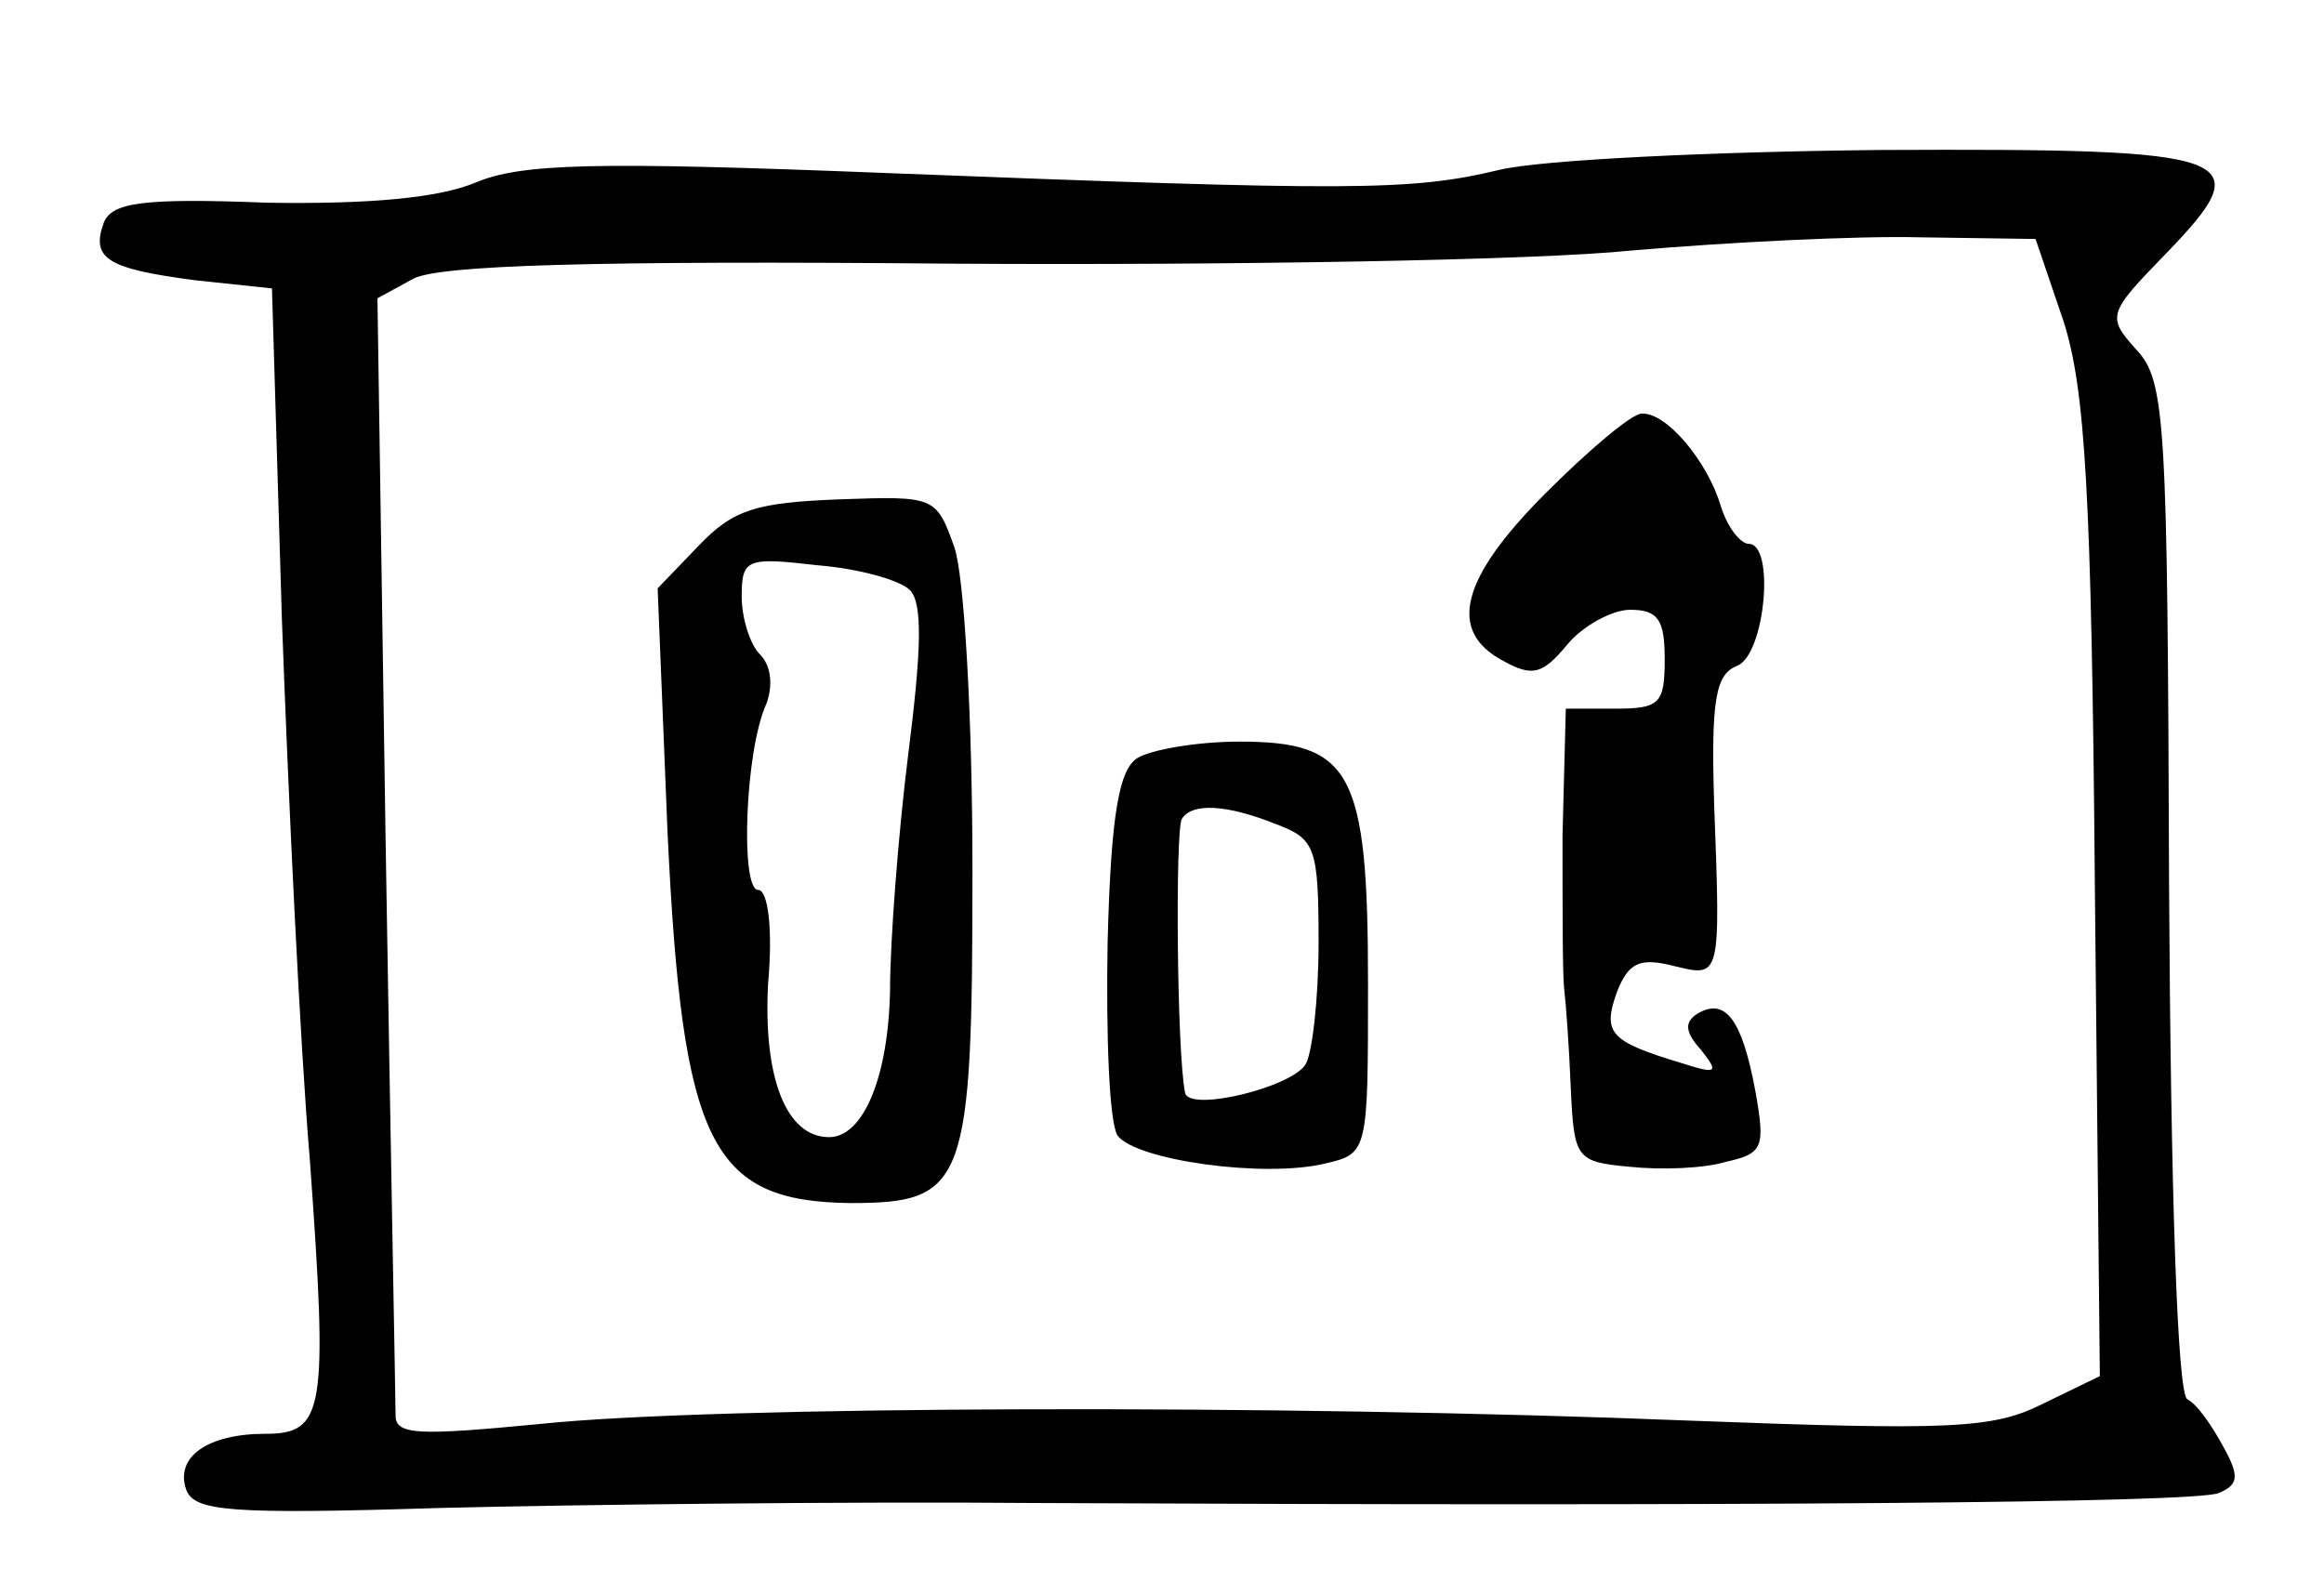 <?xml version="1.0" standalone="no"?>
<!DOCTYPE svg PUBLIC "-//W3C//DTD SVG 20010904//EN"
 "http://www.w3.org/TR/2001/REC-SVG-20010904/DTD/svg10.dtd">
<svg version="1.0" xmlns="http://www.w3.org/2000/svg"
 width="141pt" height="96pt" viewBox="0 0 141 96"
 preserveAspectRatio="xMidYMid meet">
<g transform="translate(0,96) scale(0.1,-0.1)"
fill="#000000" stroke="none">
<path d="M910 857 c-54 -13 -89 -13 -372 -2 -177 7 -222 6 -250 -6 -22 -9 -63
-13 -126 -12 -76 3 -94 0 -99 -12 -8 -22 2 -28 55 -35 l47 -5 6 -200 c4 -110
11 -258 17 -329 11 -152 9 -166 -27 -166 -35 0 -55 -14 -48 -34 5 -13 26 -15
154 -11 81 2 245 4 363 3 428 -2 700 0 716 6 12 5 13 10 3 28 -7 13 -16 26
-22 29 -6 4 -10 126 -11 312 -1 282 -2 306 -20 325 -18 20 -17 22 18 58 58 60
46 64 -173 63 -102 -1 -206 -6 -231 -12z m342 -92 c13 -41 17 -102 19 -345 l3
-295 -35 -17 c-30 -15 -56 -16 -214 -10 -248 10 -592 9 -697 -2 -73 -7 -88 -7
-88 5 0 8 -3 163 -6 346 l-5 332 22 12 c16 8 107 11 328 9 168 -1 353 2 411 8
58 5 137 9 175 8 l70 -1 17 -50z"/>
<path d="M938 661 c-52 -52 -60 -84 -26 -102 18 -10 24 -8 39 10 9 11 27 21
38 21 17 0 21 -6 21 -30 0 -27 -3 -30 -30 -30 l-30 0 -2 -77 c0 -43 0 -85 1
-93 1 -8 3 -35 4 -60 2 -43 3 -45 36 -48 19 -2 45 -1 58 3 23 5 24 9 18 43 -8
43 -18 57 -35 47 -8 -5 -8 -11 2 -22 11 -14 10 -15 -12 -8 -43 13 -48 18 -39
43 7 18 14 21 34 16 29 -7 29 -9 25 98 -2 64 1 79 14 84 17 7 23 74 7 74 -5 0
-13 10 -17 23 -8 27 -33 57 -48 56 -6 0 -32 -22 -58 -48z"/>
<path d="M424 629 l-25 -26 6 -148 c9 -189 26 -224 111 -225 70 0 74 11 74
202 0 93 -5 179 -11 196 -11 31 -12 31 -70 29 -50 -2 -64 -6 -85 -28z m128
-27 c8 -8 7 -37 -1 -100 -6 -48 -11 -113 -11 -143 -1 -52 -16 -89 -37 -89 -26
0 -40 36 -37 93 3 33 0 57 -6 57 -11 0 -8 85 5 113 4 11 3 23 -4 30 -6 6 -11
22 -11 35 0 23 3 24 46 19 25 -2 50 -9 56 -15z"/>
<path d="M690 500 c-11 -7 -16 -34 -18 -112 -1 -57 1 -109 6 -117 11 -15 89
-26 126 -17 26 6 26 7 26 109 0 129 -10 147 -78 147 -26 0 -54 -5 -62 -10z
m84 -40 c24 -9 26 -14 26 -72 0 -35 -4 -68 -8 -74 -9 -14 -71 -29 -73 -17 -5
24 -6 159 -2 166 6 10 27 9 57 -3z"/>
</g>
</svg>
